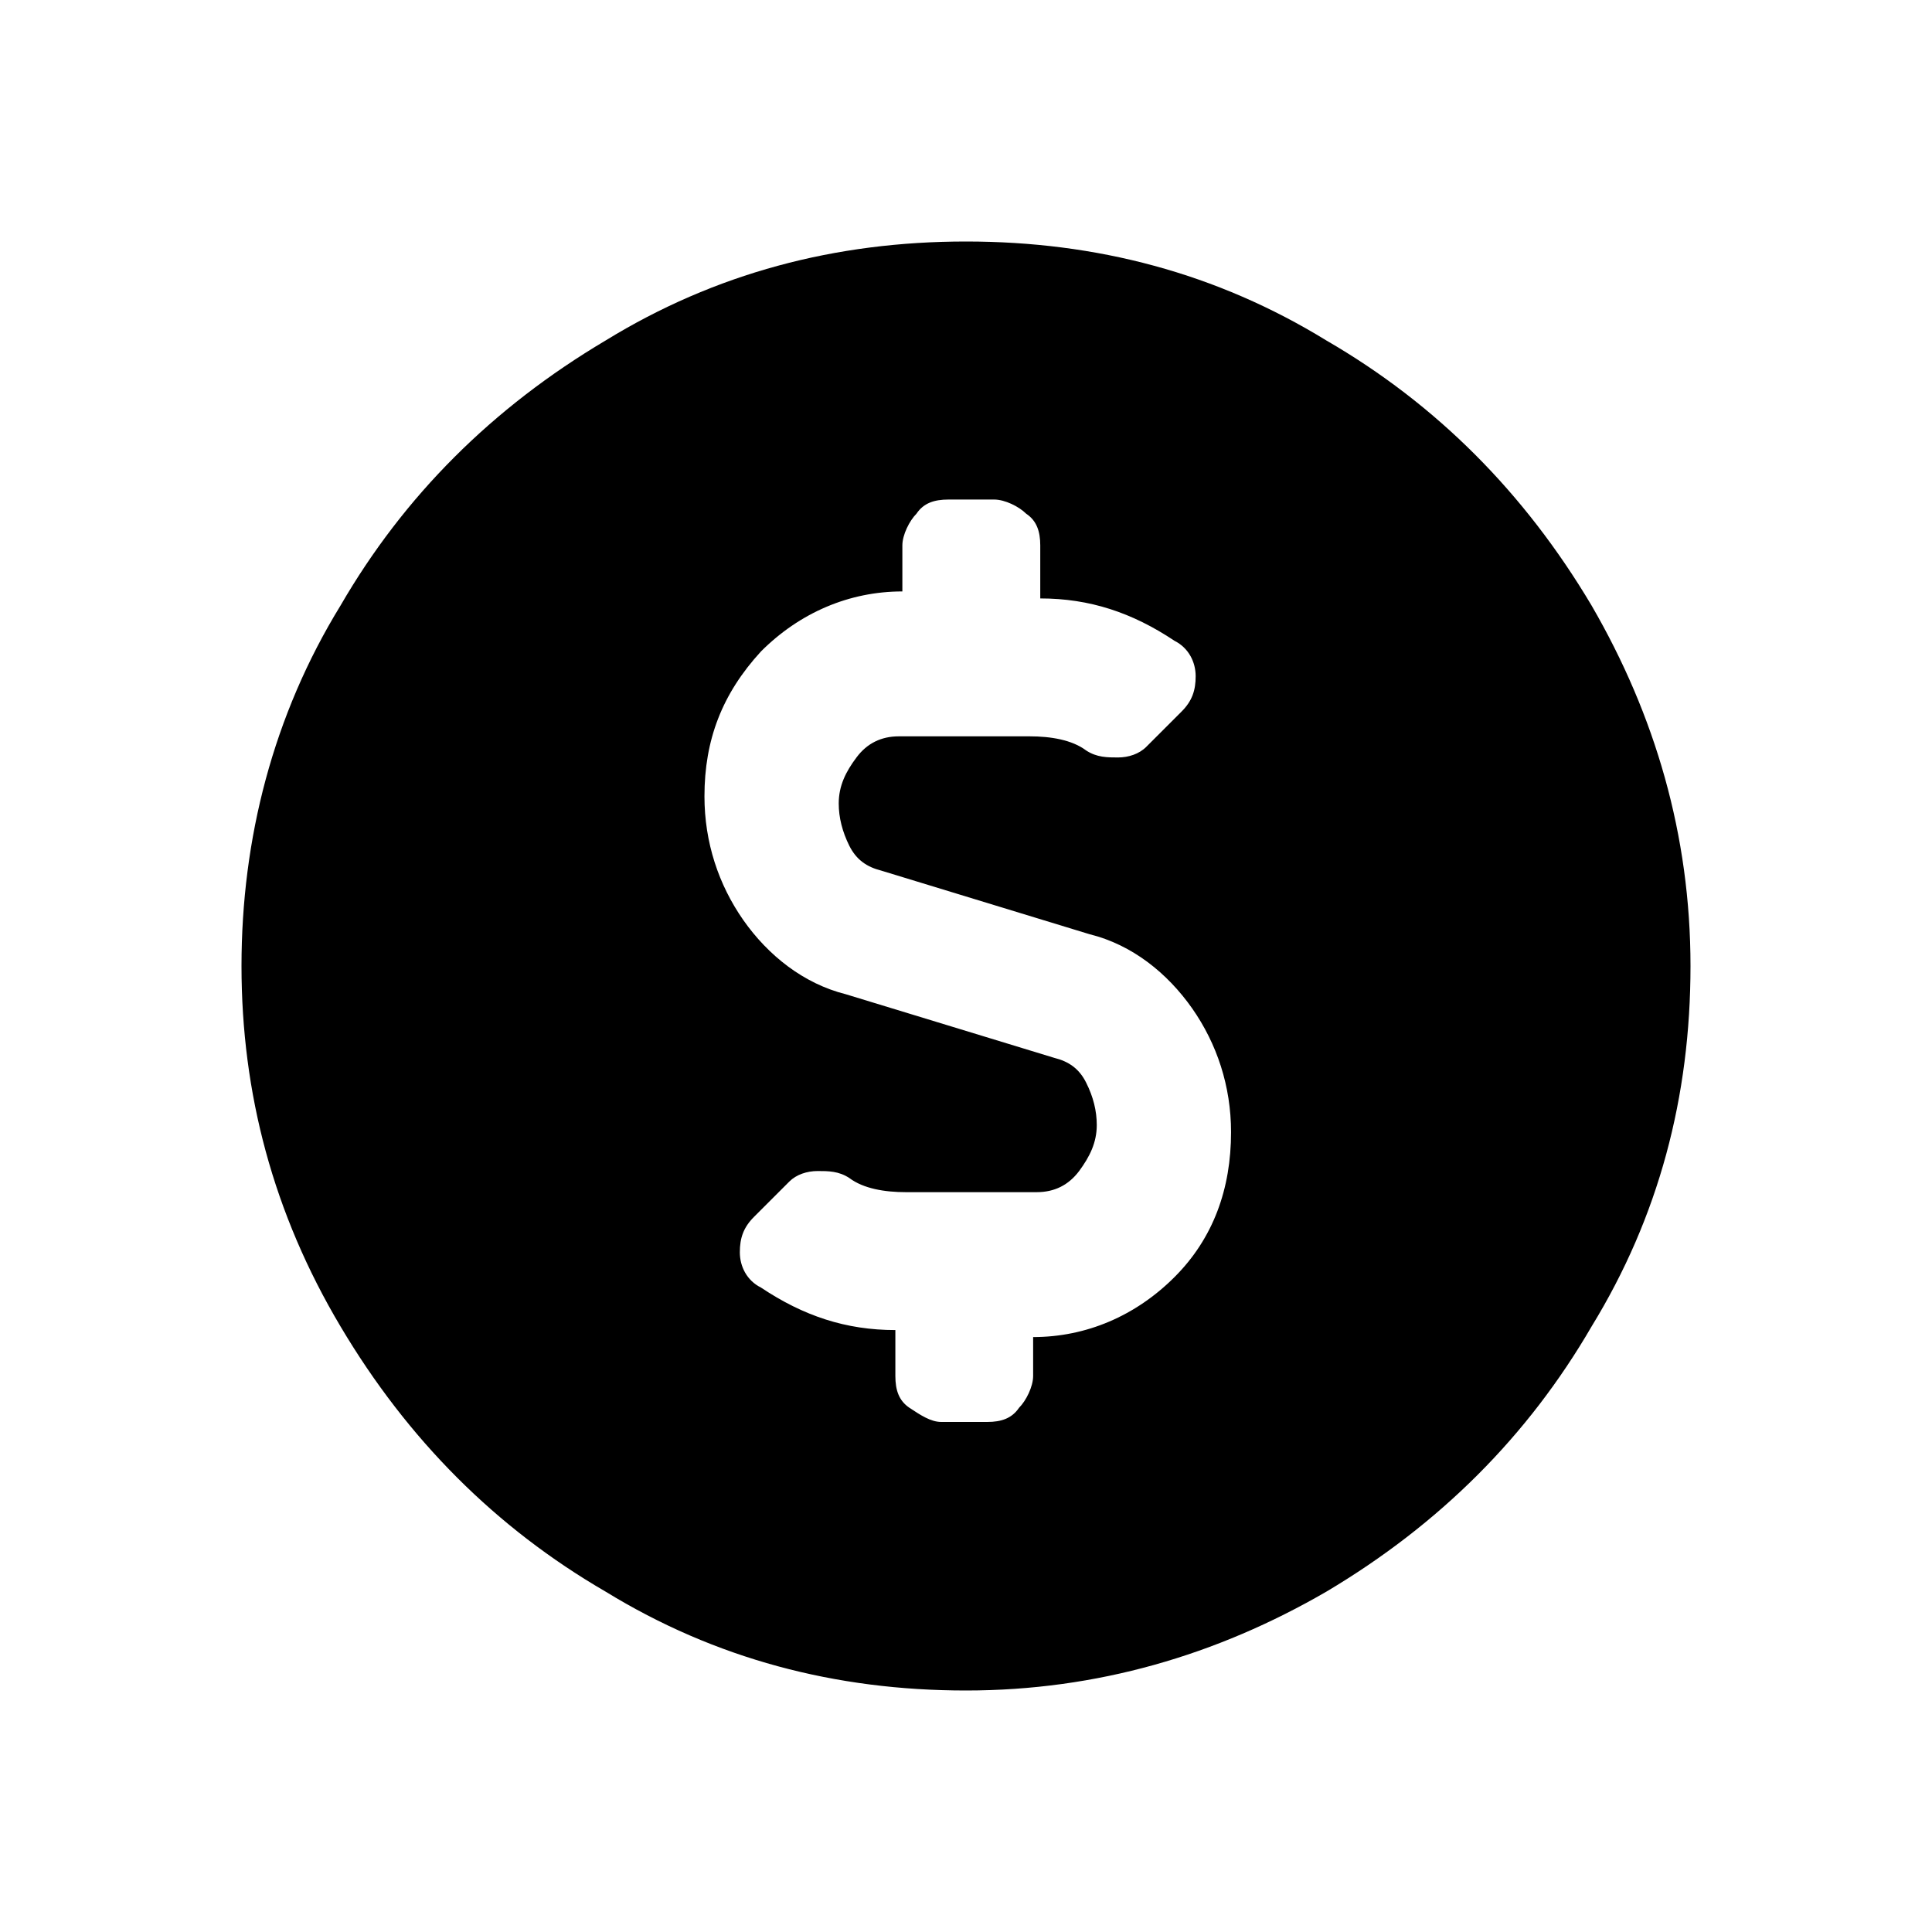 <svg width="16" height="16" viewBox="0 0 16 16" fill="currentColor" xmlns="http://www.w3.org/2000/svg">
<path d="M8 2C9.083 2 10.078 2.263 10.985 2.82C11.893 3.346 12.624 4.078 13.181 5.015C13.707 5.922 14 6.917 14 8C14 9.083 13.737 10.078 13.181 10.985C12.654 11.893 11.922 12.624 10.985 13.181C10.078 13.707 9.083 14 8 14C6.917 14 5.922 13.737 5.015 13.181C4.107 12.654 3.376 11.922 2.82 10.985C2.263 10.049 2 9.054 2 8C2 6.946 2.263 5.922 2.82 5.015C3.346 4.107 4.078 3.376 5.015 2.82C5.922 2.263 6.917 2 8 2ZM8.556 11.073C8.995 11.073 9.405 10.898 9.727 10.576C10.049 10.254 10.195 9.844 10.195 9.376C10.195 8.995 10.078 8.644 9.873 8.351C9.668 8.059 9.376 7.824 9.024 7.737L7.298 7.21C7.18 7.18 7.093 7.122 7.034 7.005C6.976 6.888 6.946 6.771 6.946 6.654C6.946 6.507 7.005 6.39 7.093 6.273C7.18 6.156 7.298 6.098 7.444 6.098H8.527C8.702 6.098 8.878 6.127 8.995 6.215C9.083 6.273 9.171 6.273 9.259 6.273C9.346 6.273 9.434 6.244 9.493 6.185L9.785 5.893C9.873 5.805 9.902 5.717 9.902 5.6C9.902 5.483 9.844 5.366 9.727 5.307C9.376 5.073 9.024 4.956 8.615 4.956V4.517C8.615 4.4 8.585 4.312 8.498 4.254C8.439 4.195 8.322 4.137 8.234 4.137H7.854C7.737 4.137 7.649 4.166 7.59 4.254C7.532 4.312 7.473 4.429 7.473 4.517V4.898C7.034 4.898 6.624 5.073 6.302 5.395C5.98 5.746 5.834 6.127 5.834 6.595C5.834 6.976 5.951 7.327 6.156 7.62C6.361 7.912 6.654 8.146 7.005 8.234L8.732 8.761C8.849 8.79 8.937 8.849 8.995 8.966C9.054 9.083 9.083 9.2 9.083 9.317C9.083 9.463 9.024 9.58 8.937 9.698C8.849 9.815 8.732 9.873 8.585 9.873H7.502C7.327 9.873 7.151 9.844 7.034 9.756C6.946 9.698 6.859 9.698 6.771 9.698C6.683 9.698 6.595 9.727 6.537 9.785L6.244 10.078C6.156 10.166 6.127 10.254 6.127 10.371C6.127 10.488 6.185 10.605 6.302 10.663C6.654 10.898 7.005 11.015 7.415 11.015V11.395C7.415 11.512 7.444 11.6 7.532 11.659C7.62 11.717 7.707 11.776 7.795 11.776H8.176C8.293 11.776 8.38 11.746 8.439 11.659C8.498 11.6 8.556 11.483 8.556 11.395V11.073Z" />
</svg>
